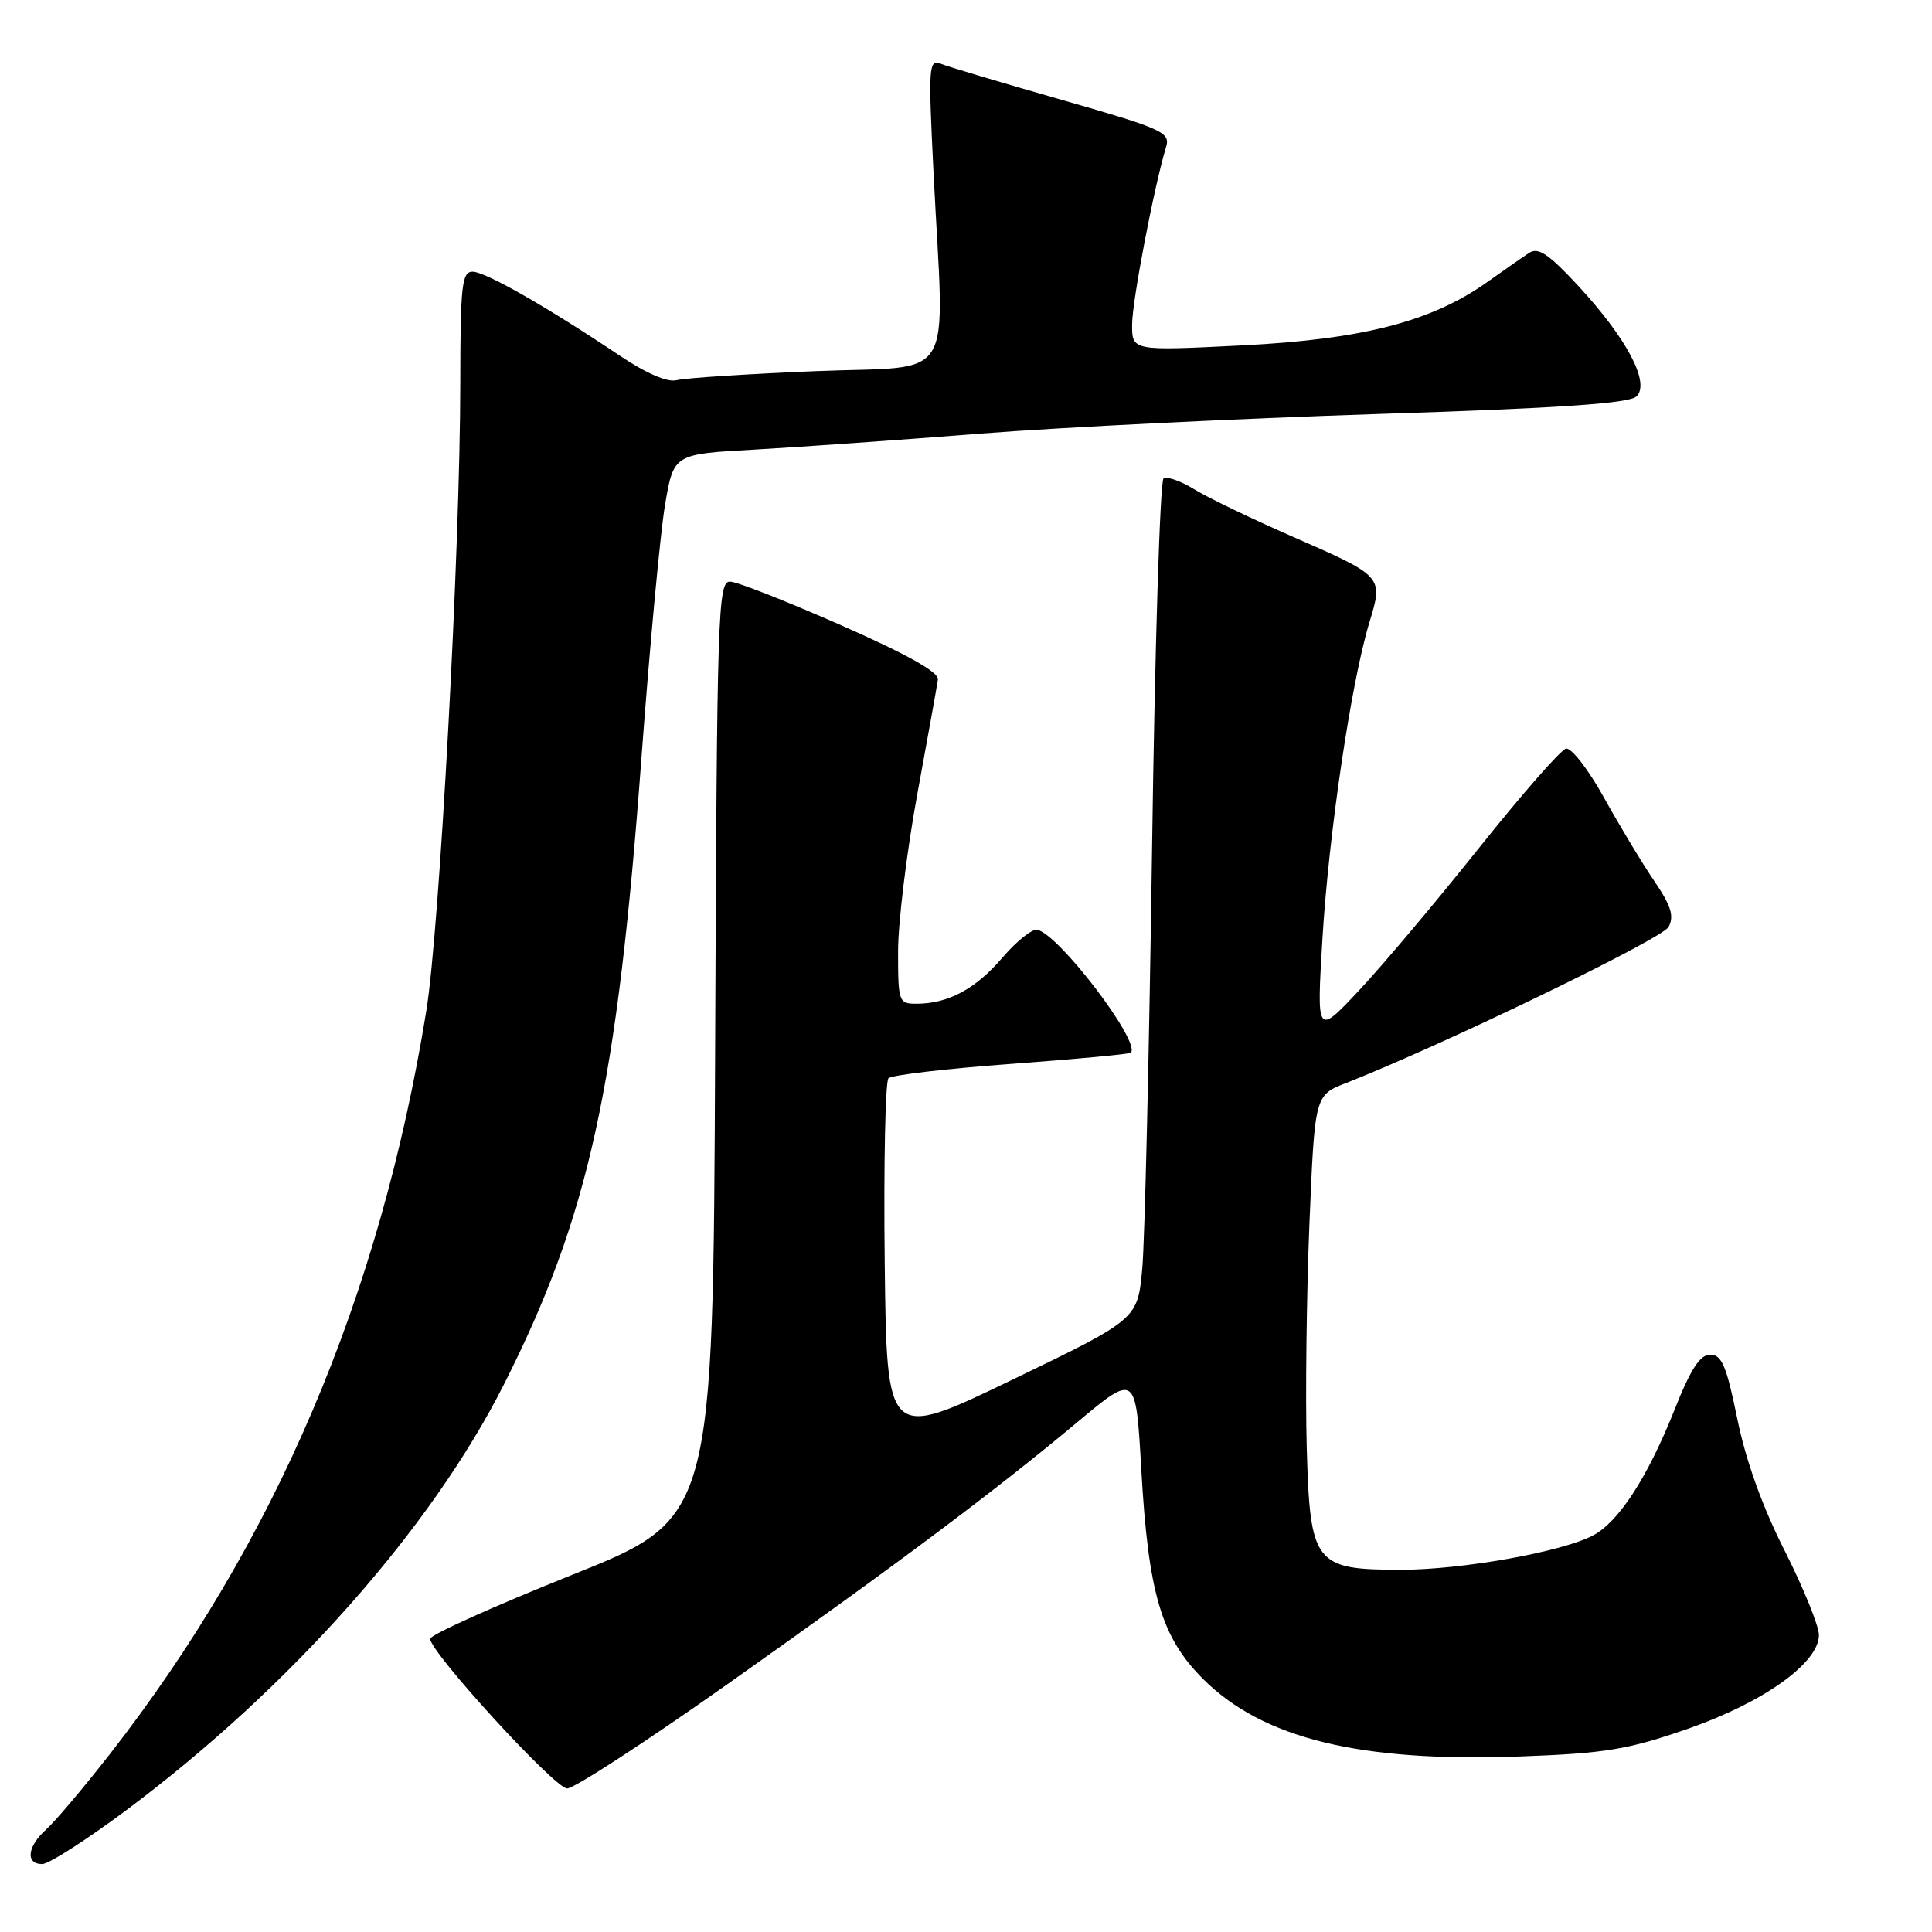 <?xml version="1.0" encoding="UTF-8" standalone="no"?>
<!DOCTYPE svg PUBLIC "-//W3C//DTD SVG 1.1//EN" "http://www.w3.org/Graphics/SVG/1.1/DTD/svg11.dtd" >
<svg xmlns="http://www.w3.org/2000/svg" xmlns:xlink="http://www.w3.org/1999/xlink" version="1.1" viewBox="0 0 256 256">
 <g >
 <path fill="currentColor"
d=" M 16.84 239.78 C 38.48 223.59 57.14 202.53 66.79 183.41 C 78.01 161.18 81.76 144.12 84.99 100.50 C 86.09 85.65 87.50 70.50 88.13 66.84 C 89.27 60.17 89.27 60.17 99.88 59.58 C 105.72 59.25 119.28 58.30 130.00 57.45 C 140.72 56.61 164.35 55.45 182.50 54.86 C 206.64 54.09 215.86 53.46 216.84 52.53 C 218.69 50.76 215.58 44.85 209.11 37.86 C 205.23 33.67 203.82 32.72 202.63 33.50 C 201.79 34.05 199.33 35.77 197.16 37.31 C 189.75 42.60 180.63 44.96 164.55 45.77 C 150.00 46.50 150.00 46.50 150.01 43.00 C 150.02 39.87 152.90 24.81 154.52 19.44 C 155.09 17.54 154.00 17.05 140.82 13.27 C 132.94 11.02 125.70 8.86 124.72 8.47 C 123.04 7.80 122.99 8.64 123.71 23.13 C 125.13 51.43 126.96 48.40 108.07 49.18 C 99.04 49.55 90.76 50.09 89.68 50.37 C 88.45 50.70 85.65 49.49 82.11 47.12 C 72.49 40.67 64.31 36.00 62.62 36.00 C 61.20 36.00 61.00 37.83 60.99 50.75 C 60.98 72.71 58.25 123.14 56.48 134.00 C 50.32 171.88 36.48 204.34 14.50 232.50 C 11.06 236.90 7.30 241.36 6.13 242.40 C 3.62 244.65 3.34 247.00 5.59 247.00 C 6.47 247.00 11.53 243.75 16.84 239.78 Z  M 96.15 223.33 C 118.62 207.46 131.77 197.62 142.70 188.49 C 150.50 181.97 150.50 181.97 151.22 194.61 C 152.15 211.08 153.86 216.92 159.39 222.45 C 167.32 230.38 180.19 233.52 201.45 232.74 C 212.78 232.32 215.71 231.83 223.63 229.08 C 233.66 225.59 240.99 220.36 241.02 216.67 C 241.03 215.48 238.99 210.45 236.49 205.50 C 233.53 199.67 231.32 193.51 230.20 188.00 C 228.78 181.03 228.14 179.50 226.62 179.50 C 225.26 179.50 224.02 181.41 221.90 186.76 C 218.33 195.75 214.46 201.71 211.04 203.48 C 206.82 205.66 193.68 208.00 185.65 208.00 C 174.17 208.00 173.59 207.24 173.15 191.84 C 172.96 185.05 173.12 171.77 173.50 162.32 C 174.21 145.13 174.21 145.13 178.35 143.51 C 191.22 138.46 220.24 124.41 221.09 122.83 C 221.86 121.40 221.43 120.02 219.20 116.74 C 217.61 114.41 214.62 109.44 212.54 105.70 C 210.47 101.96 208.20 99.03 207.50 99.20 C 206.80 99.36 201.59 105.32 195.93 112.42 C 190.26 119.53 183.11 128.02 180.04 131.28 C 174.46 137.22 174.46 137.22 175.23 124.38 C 176.07 110.44 179.03 90.46 181.44 82.51 C 183.31 76.33 183.37 76.40 171.00 70.99 C 165.78 68.70 160.05 65.94 158.27 64.85 C 156.49 63.75 154.65 63.10 154.18 63.39 C 153.71 63.68 153.02 85.87 152.65 112.71 C 152.27 139.54 151.69 164.50 151.35 168.16 C 150.73 174.81 150.73 174.81 134.12 182.83 C 117.50 190.85 117.50 190.85 117.23 167.24 C 117.08 154.26 117.31 143.29 117.73 142.87 C 118.15 142.45 125.47 141.59 134.00 140.97 C 142.53 140.34 149.65 139.68 149.84 139.49 C 151.21 138.13 140.42 123.92 137.47 123.20 C 136.80 123.03 134.70 124.70 132.82 126.90 C 129.27 131.05 125.62 133.00 121.43 133.00 C 119.09 133.00 119.00 132.75 119.00 126.07 C 119.00 122.25 120.14 112.92 121.53 105.32 C 122.93 97.72 124.16 90.85 124.28 90.05 C 124.43 89.08 120.21 86.71 111.50 82.87 C 104.35 79.72 97.72 77.10 96.76 77.07 C 95.12 77.00 95.00 80.80 94.76 139.10 C 94.50 201.20 94.50 201.20 75.75 208.70 C 65.44 212.83 57.00 216.63 57.00 217.15 C 57.00 218.93 73.50 236.97 75.15 236.98 C 76.06 236.99 85.51 230.85 96.15 223.33 Z "/>
</g>
</svg>